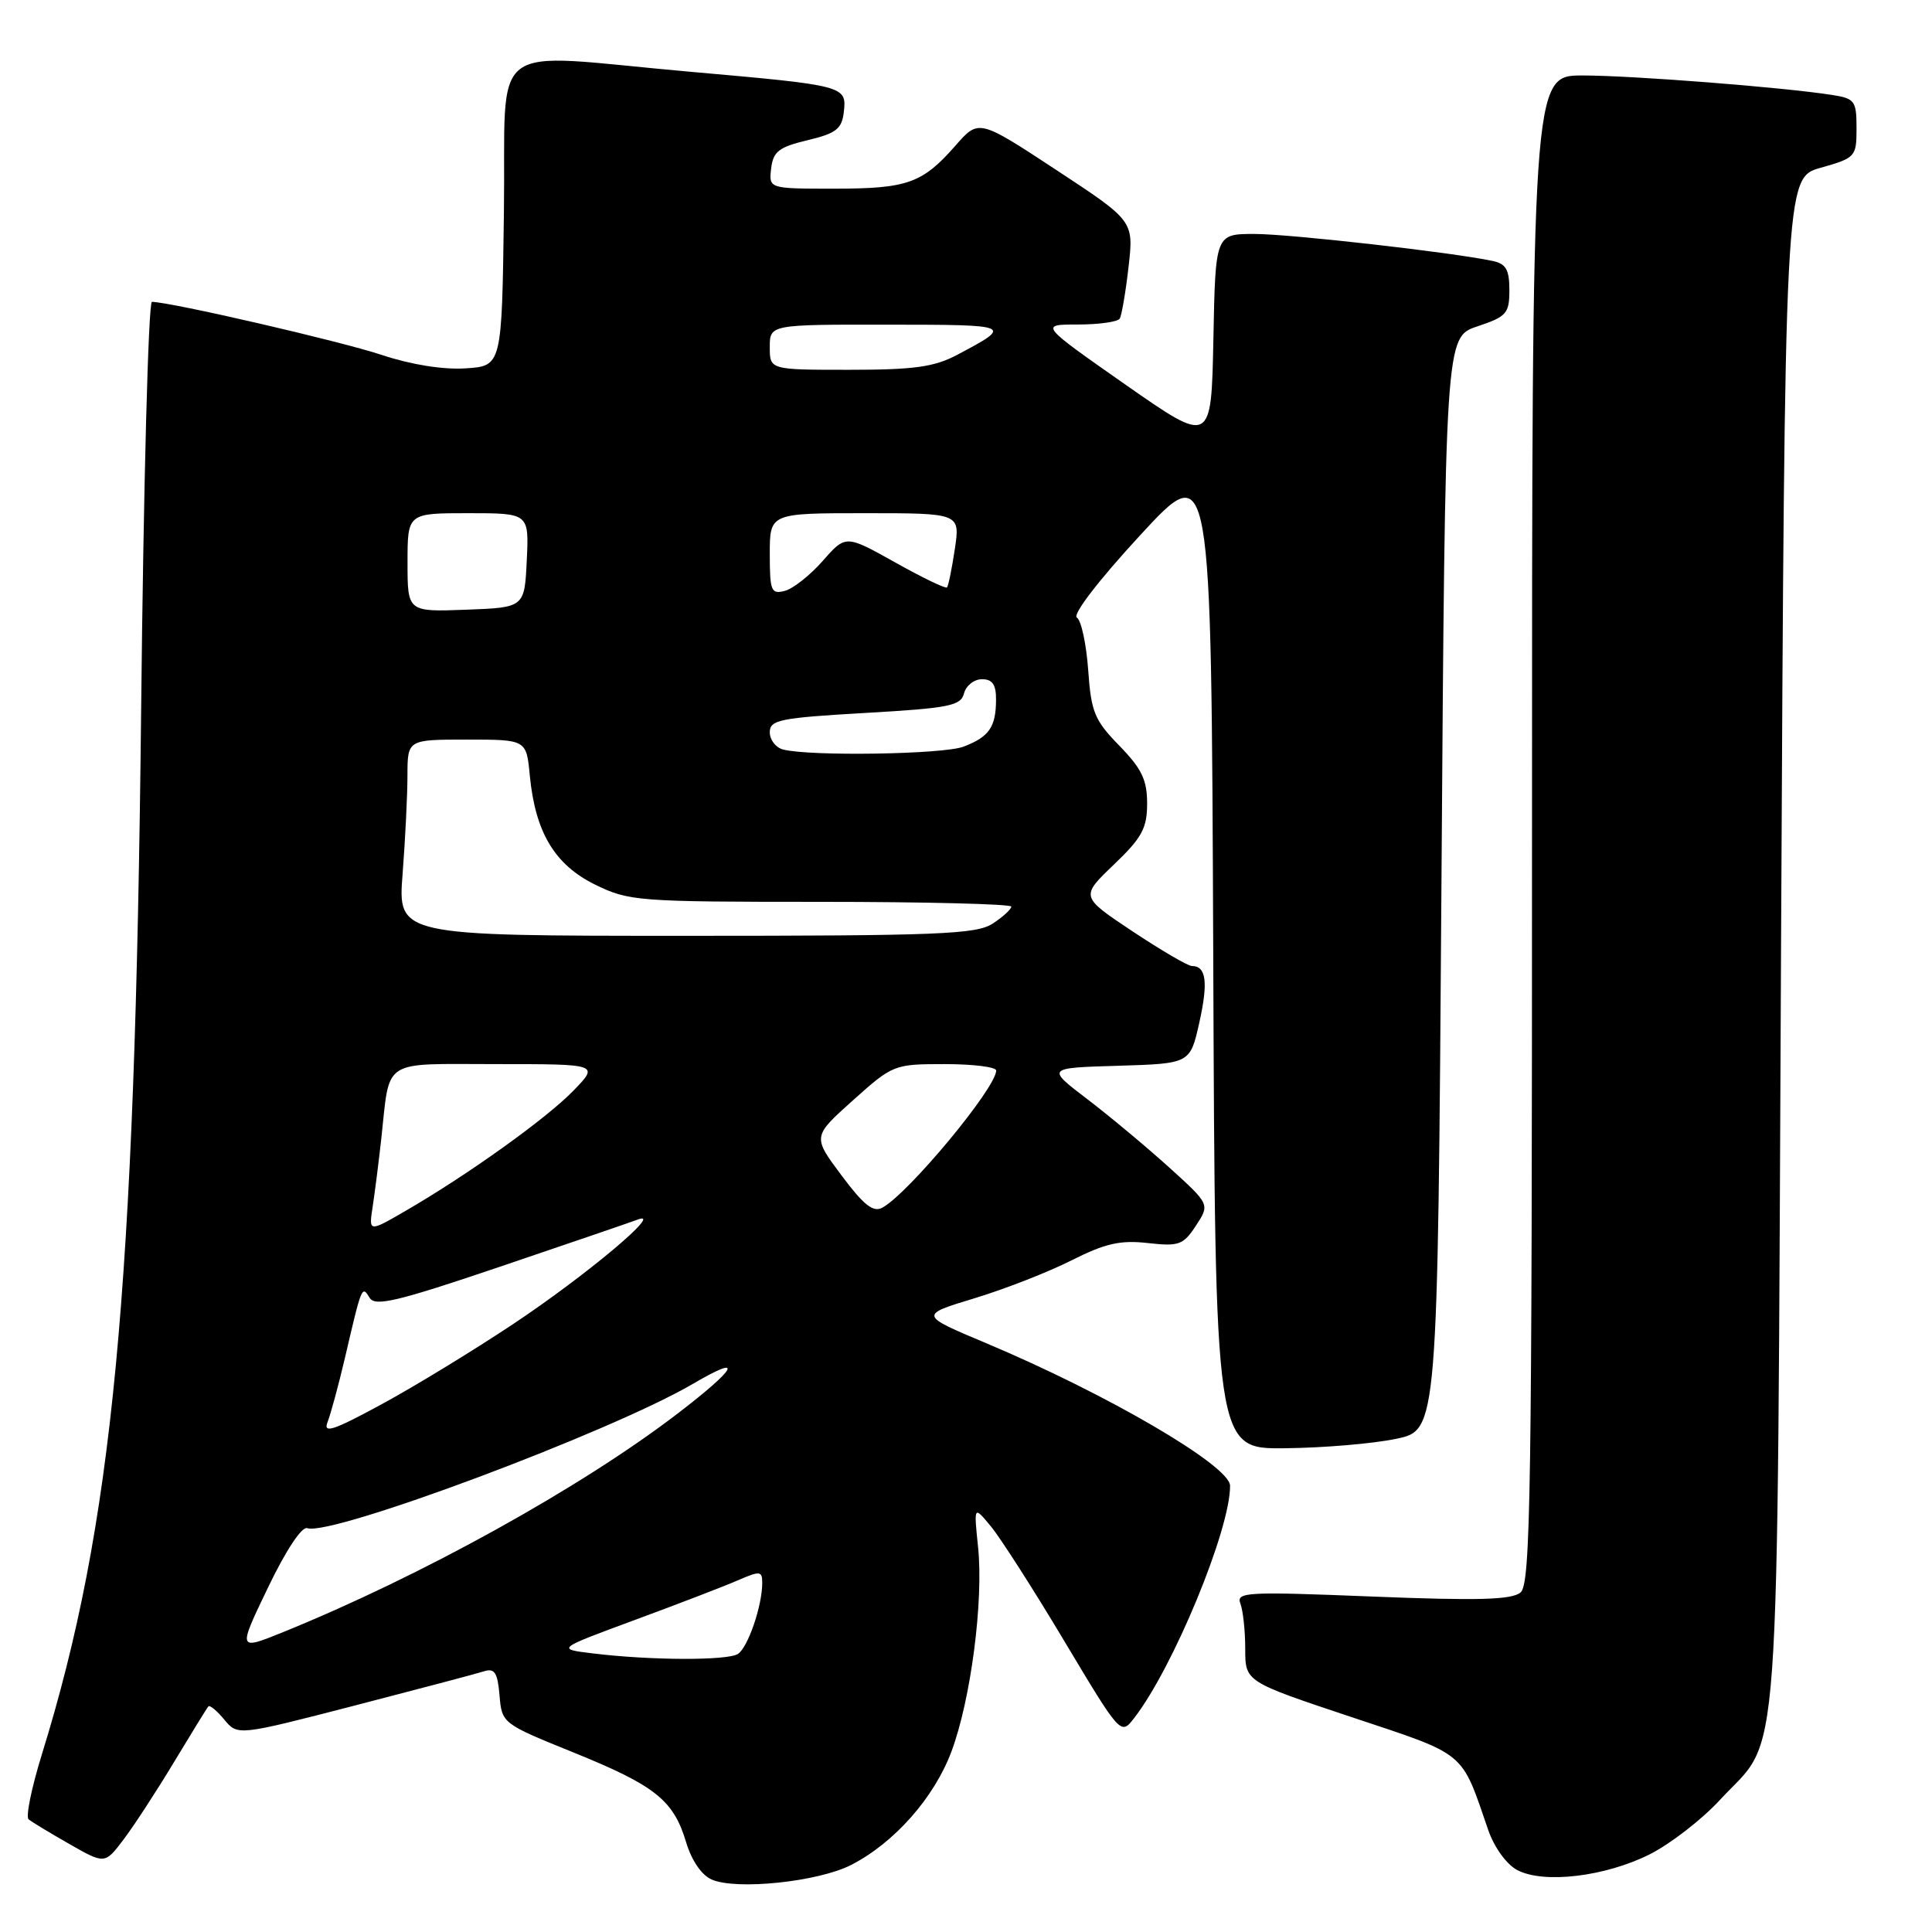 <?xml version="1.0" encoding="UTF-8" standalone="no"?>
<!DOCTYPE svg PUBLIC "-//W3C//DTD SVG 1.1//EN" "http://www.w3.org/Graphics/SVG/1.1/DTD/svg11.dtd" >
<svg xmlns="http://www.w3.org/2000/svg" xmlns:xlink="http://www.w3.org/1999/xlink" version="1.1" viewBox="0 0 256 256">
 <g >
 <path fill="currentColor"
d=" M 112.77 247.12 C 118.48 244.20 123.77 238.23 126.07 232.09 C 128.64 225.22 130.34 212.15 129.60 205.00 C 129.03 199.50 129.03 199.50 131.31 202.27 C 132.57 203.79 136.96 210.64 141.05 217.49 C 148.45 229.86 148.51 229.93 150.23 227.72 C 155.42 221.08 163.04 202.64 162.99 196.86 C 162.96 194.21 146.67 184.70 130.65 177.97 C 121.80 174.25 121.80 174.25 129.12 172.03 C 133.14 170.81 138.93 168.55 141.99 167.00 C 146.46 164.75 148.45 164.30 152.09 164.71 C 156.22 165.17 156.79 164.97 158.47 162.40 C 160.32 159.58 160.32 159.58 154.91 154.68 C 151.93 151.99 147.06 147.92 144.07 145.64 C 138.64 141.50 138.64 141.50 148.17 141.22 C 157.70 140.93 157.70 140.93 158.92 135.48 C 160.11 130.14 159.83 128.00 157.93 128.00 C 157.40 128.00 153.87 125.93 150.07 123.41 C 143.16 118.81 143.16 118.81 147.58 114.58 C 151.32 111.00 152.00 109.75 152.00 106.46 C 152.00 103.34 151.28 101.85 148.32 98.81 C 145.03 95.44 144.58 94.36 144.19 88.77 C 143.94 85.32 143.27 82.20 142.69 81.83 C 142.08 81.44 145.58 76.88 151.07 70.93 C 160.50 60.70 160.50 60.70 160.76 126.35 C 161.01 192.00 161.01 192.00 170.26 191.90 C 175.34 191.85 181.97 191.29 185.00 190.65 C 190.50 189.50 190.50 189.50 191.00 117.08 C 191.50 44.67 191.50 44.67 195.75 43.25 C 199.64 41.95 200.00 41.54 200.00 38.44 C 200.00 35.72 199.55 34.94 197.75 34.57 C 192.20 33.41 170.89 31.00 166.22 31.00 C 161.05 31.00 161.05 31.00 160.78 44.96 C 160.50 58.91 160.50 58.91 149.12 50.96 C 137.75 43.00 137.75 43.00 142.81 43.00 C 145.60 43.00 148.10 42.65 148.37 42.22 C 148.63 41.78 149.16 38.69 149.54 35.35 C 150.23 29.27 150.23 29.27 139.96 22.52 C 129.69 15.77 129.69 15.77 126.60 19.30 C 122.21 24.30 120.24 25.00 110.50 25.00 C 101.87 25.00 101.87 25.00 102.18 22.33 C 102.45 20.07 103.20 19.49 107.00 18.58 C 110.80 17.67 111.55 17.09 111.81 14.84 C 112.21 11.37 111.99 11.32 91.47 9.51 C 63.96 7.08 67.09 4.71 66.77 28.25 C 66.50 48.50 66.50 48.50 61.68 48.81 C 58.70 49.00 54.46 48.32 50.58 47.03 C 45.12 45.21 22.54 40.00 20.13 40.00 C 19.66 40.00 19.01 64.41 18.70 94.25 C 17.88 171.46 14.97 202.04 5.54 232.49 C 4.18 236.88 3.39 240.74 3.79 241.07 C 4.18 241.40 6.61 242.87 9.19 244.34 C 13.89 247.02 13.89 247.02 16.36 243.76 C 17.72 241.97 20.73 237.35 23.05 233.50 C 25.37 229.65 27.42 226.32 27.61 226.11 C 27.79 225.89 28.75 226.68 29.72 227.86 C 31.50 230.00 31.50 230.00 46.94 226.01 C 55.43 223.81 63.16 221.77 64.12 221.46 C 65.54 221.01 65.93 221.61 66.19 224.64 C 66.50 228.35 66.55 228.39 75.94 232.19 C 86.81 236.59 89.24 238.52 90.91 244.09 C 91.64 246.53 92.97 248.48 94.31 249.05 C 97.60 250.48 108.40 249.35 112.77 247.12 Z  M 218.65 245.68 C 221.36 244.30 225.51 241.09 227.87 238.53 C 236.10 229.60 235.44 238.80 236.00 125.03 C 236.50 23.57 236.50 23.57 241.25 22.23 C 245.87 20.92 246.00 20.78 246.00 16.99 C 246.00 13.36 245.77 13.05 242.75 12.58 C 236.32 11.57 216.26 10.00 209.70 10.00 C 203.00 10.00 203.00 10.00 203.00 109.88 C 203.00 197.96 202.82 209.90 201.48 211.01 C 200.31 211.99 195.82 212.11 181.84 211.55 C 165.14 210.88 163.77 210.95 164.36 212.49 C 164.71 213.41 165.00 216.11 165.00 218.50 C 165.00 222.83 165.00 222.83 179.07 227.52 C 194.47 232.65 193.55 231.90 197.20 242.49 C 197.99 244.78 199.62 247.04 201.04 247.79 C 204.54 249.65 212.76 248.66 218.65 245.68 Z  M 78.60 219.09 C 73.70 218.50 73.70 218.50 84.10 214.66 C 89.82 212.55 95.96 210.19 97.75 209.41 C 100.72 208.12 101.00 208.15 101.00 209.75 C 101.00 212.78 99.10 218.32 97.77 219.16 C 96.37 220.05 86.22 220.02 78.60 219.09 Z  M 35.50 210.38 C 37.89 205.41 39.99 202.23 40.72 202.49 C 43.90 203.60 80.92 189.75 91.83 183.36 C 98.70 179.33 97.71 181.24 89.78 187.31 C 76.96 197.13 55.80 208.85 37.50 216.27 C 31.50 218.70 31.50 218.70 35.50 210.38 Z  M 43.40 188.44 C 43.82 187.37 44.85 183.57 45.69 180.00 C 47.95 170.29 47.95 170.30 48.99 171.98 C 49.71 173.15 52.69 172.44 66.18 167.87 C 75.16 164.83 83.40 162.01 84.50 161.60 C 88.11 160.24 77.69 168.99 68.00 175.44 C 62.77 178.92 54.93 183.71 50.57 186.07 C 44.17 189.55 42.79 190.00 43.40 188.44 Z  M 49.38 159.89 C 49.67 158.02 50.17 154.03 50.51 151.00 C 51.71 140.11 50.35 141.00 65.80 141.00 C 79.39 141.00 79.39 141.00 75.97 144.53 C 72.39 148.22 61.93 155.71 53.68 160.48 C 48.86 163.27 48.86 163.27 49.38 159.89 Z  M 111.50 155.74 C 107.66 150.60 107.66 150.60 113.02 145.80 C 118.31 141.06 118.47 141.00 125.19 141.00 C 128.94 141.00 132.00 141.38 132.00 141.85 C 132.00 144.14 120.40 158.12 116.92 160.02 C 115.71 160.69 114.45 159.69 111.50 155.74 Z  M 53.35 115.75 C 53.70 111.21 53.99 105.36 53.99 102.75 C 54.00 98.00 54.00 98.00 61.87 98.00 C 69.75 98.00 69.75 98.00 70.20 102.75 C 70.93 110.29 73.49 114.57 78.84 117.21 C 83.33 119.41 84.44 119.50 108.75 119.50 C 122.63 119.50 134.00 119.79 134.00 120.13 C 134.00 120.48 132.89 121.50 131.54 122.38 C 129.37 123.80 124.35 124.00 90.89 124.00 C 52.70 124.00 52.70 124.00 53.35 115.75 Z  M 103.75 99.31 C 102.79 99.06 102.00 98.03 102.00 97.03 C 102.00 95.39 103.33 95.12 114.63 94.47 C 125.78 93.83 127.31 93.53 127.74 91.87 C 128.01 90.84 129.08 90.00 130.12 90.00 C 131.51 90.00 132.00 90.72 131.98 92.75 C 131.96 96.35 131.06 97.65 127.66 98.94 C 124.96 99.96 107.31 100.24 103.75 99.31 Z  M 54.00 74.54 C 54.00 68.00 54.00 68.00 62.05 68.00 C 70.10 68.00 70.10 68.00 69.80 74.25 C 69.50 80.50 69.50 80.50 61.75 80.79 C 54.00 81.08 54.00 81.08 54.00 74.54 Z  M 102.00 73.41 C 102.00 68.00 102.00 68.00 114.61 68.00 C 127.23 68.00 127.23 68.00 126.52 72.75 C 126.13 75.36 125.66 77.65 125.48 77.84 C 125.30 78.03 122.21 76.54 118.61 74.52 C 112.06 70.86 112.06 70.86 109.03 74.31 C 107.36 76.21 105.10 78.00 104.00 78.29 C 102.18 78.77 102.00 78.32 102.00 73.41 Z  M 102.00 46.00 C 102.00 43.00 102.00 43.00 117.75 43.02 C 134.20 43.03 134.29 43.07 126.79 47.04 C 123.78 48.63 121.08 49.00 112.54 49.00 C 102.00 49.00 102.00 49.00 102.00 46.00 Z "/>
</g>
</svg>